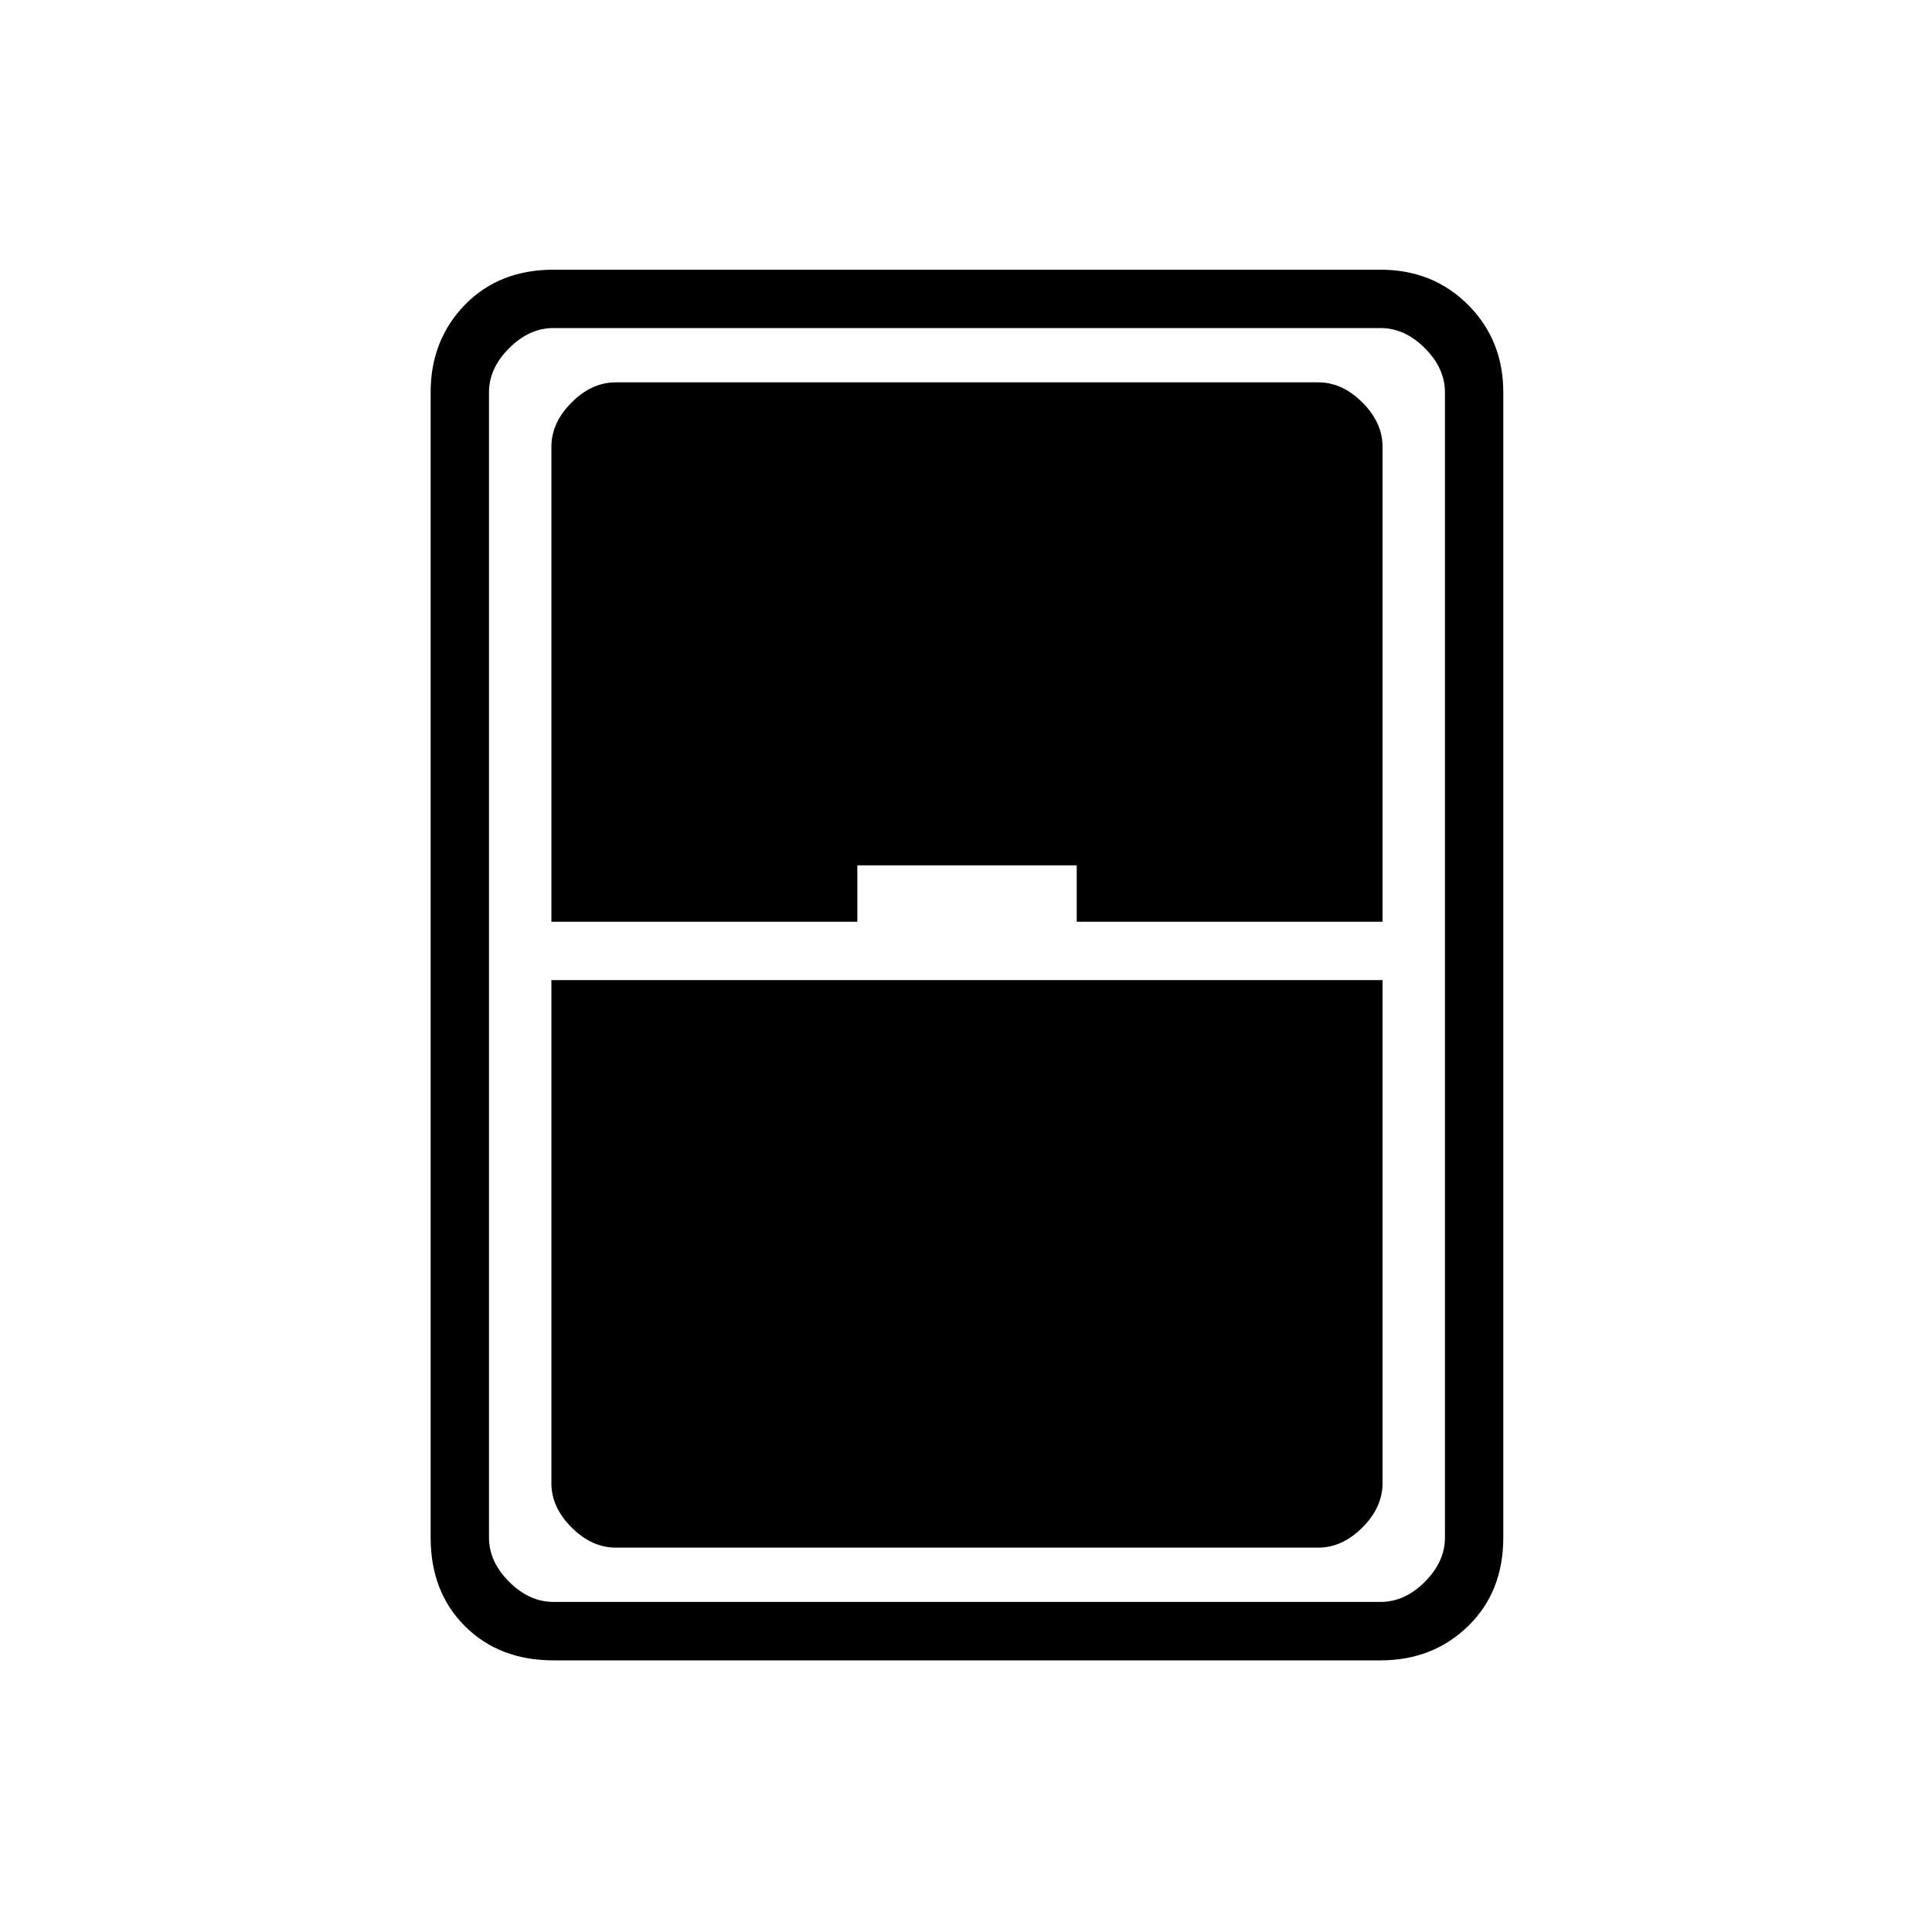 <svg xmlns="http://www.w3.org/2000/svg" height="20" width="20"><path d="M5.729 17.188q-.562 0-.917-.355-.354-.354-.354-.916V4.062q0-.541.354-.906.355-.364.917-.364h8.563q.541 0 .906.364.364.365.364.906v11.855q0 .562-.364.916-.365.355-.906.355Zm-.021-7.646h3.167v-.584h2.271v.584h3.166V4.625q0-.25-.208-.458-.208-.209-.458-.209H6.375q-.25 0-.458.209-.209.208-.209.458Zm0 .604v5.208q0 .25.209.458.208.209.458.209h7.271q.25 0 .458-.209.208-.208.208-.458v-5.208Zm-.646-6.084v11.855q0 .25.209.458.208.208.458.208h8.563q.25 0 .458-.208.208-.208.208-.458V4.062q0-.25-.208-.458-.208-.208-.458-.208H5.729q-.25 0-.458.208-.209.208-.209.458Z"/></svg>